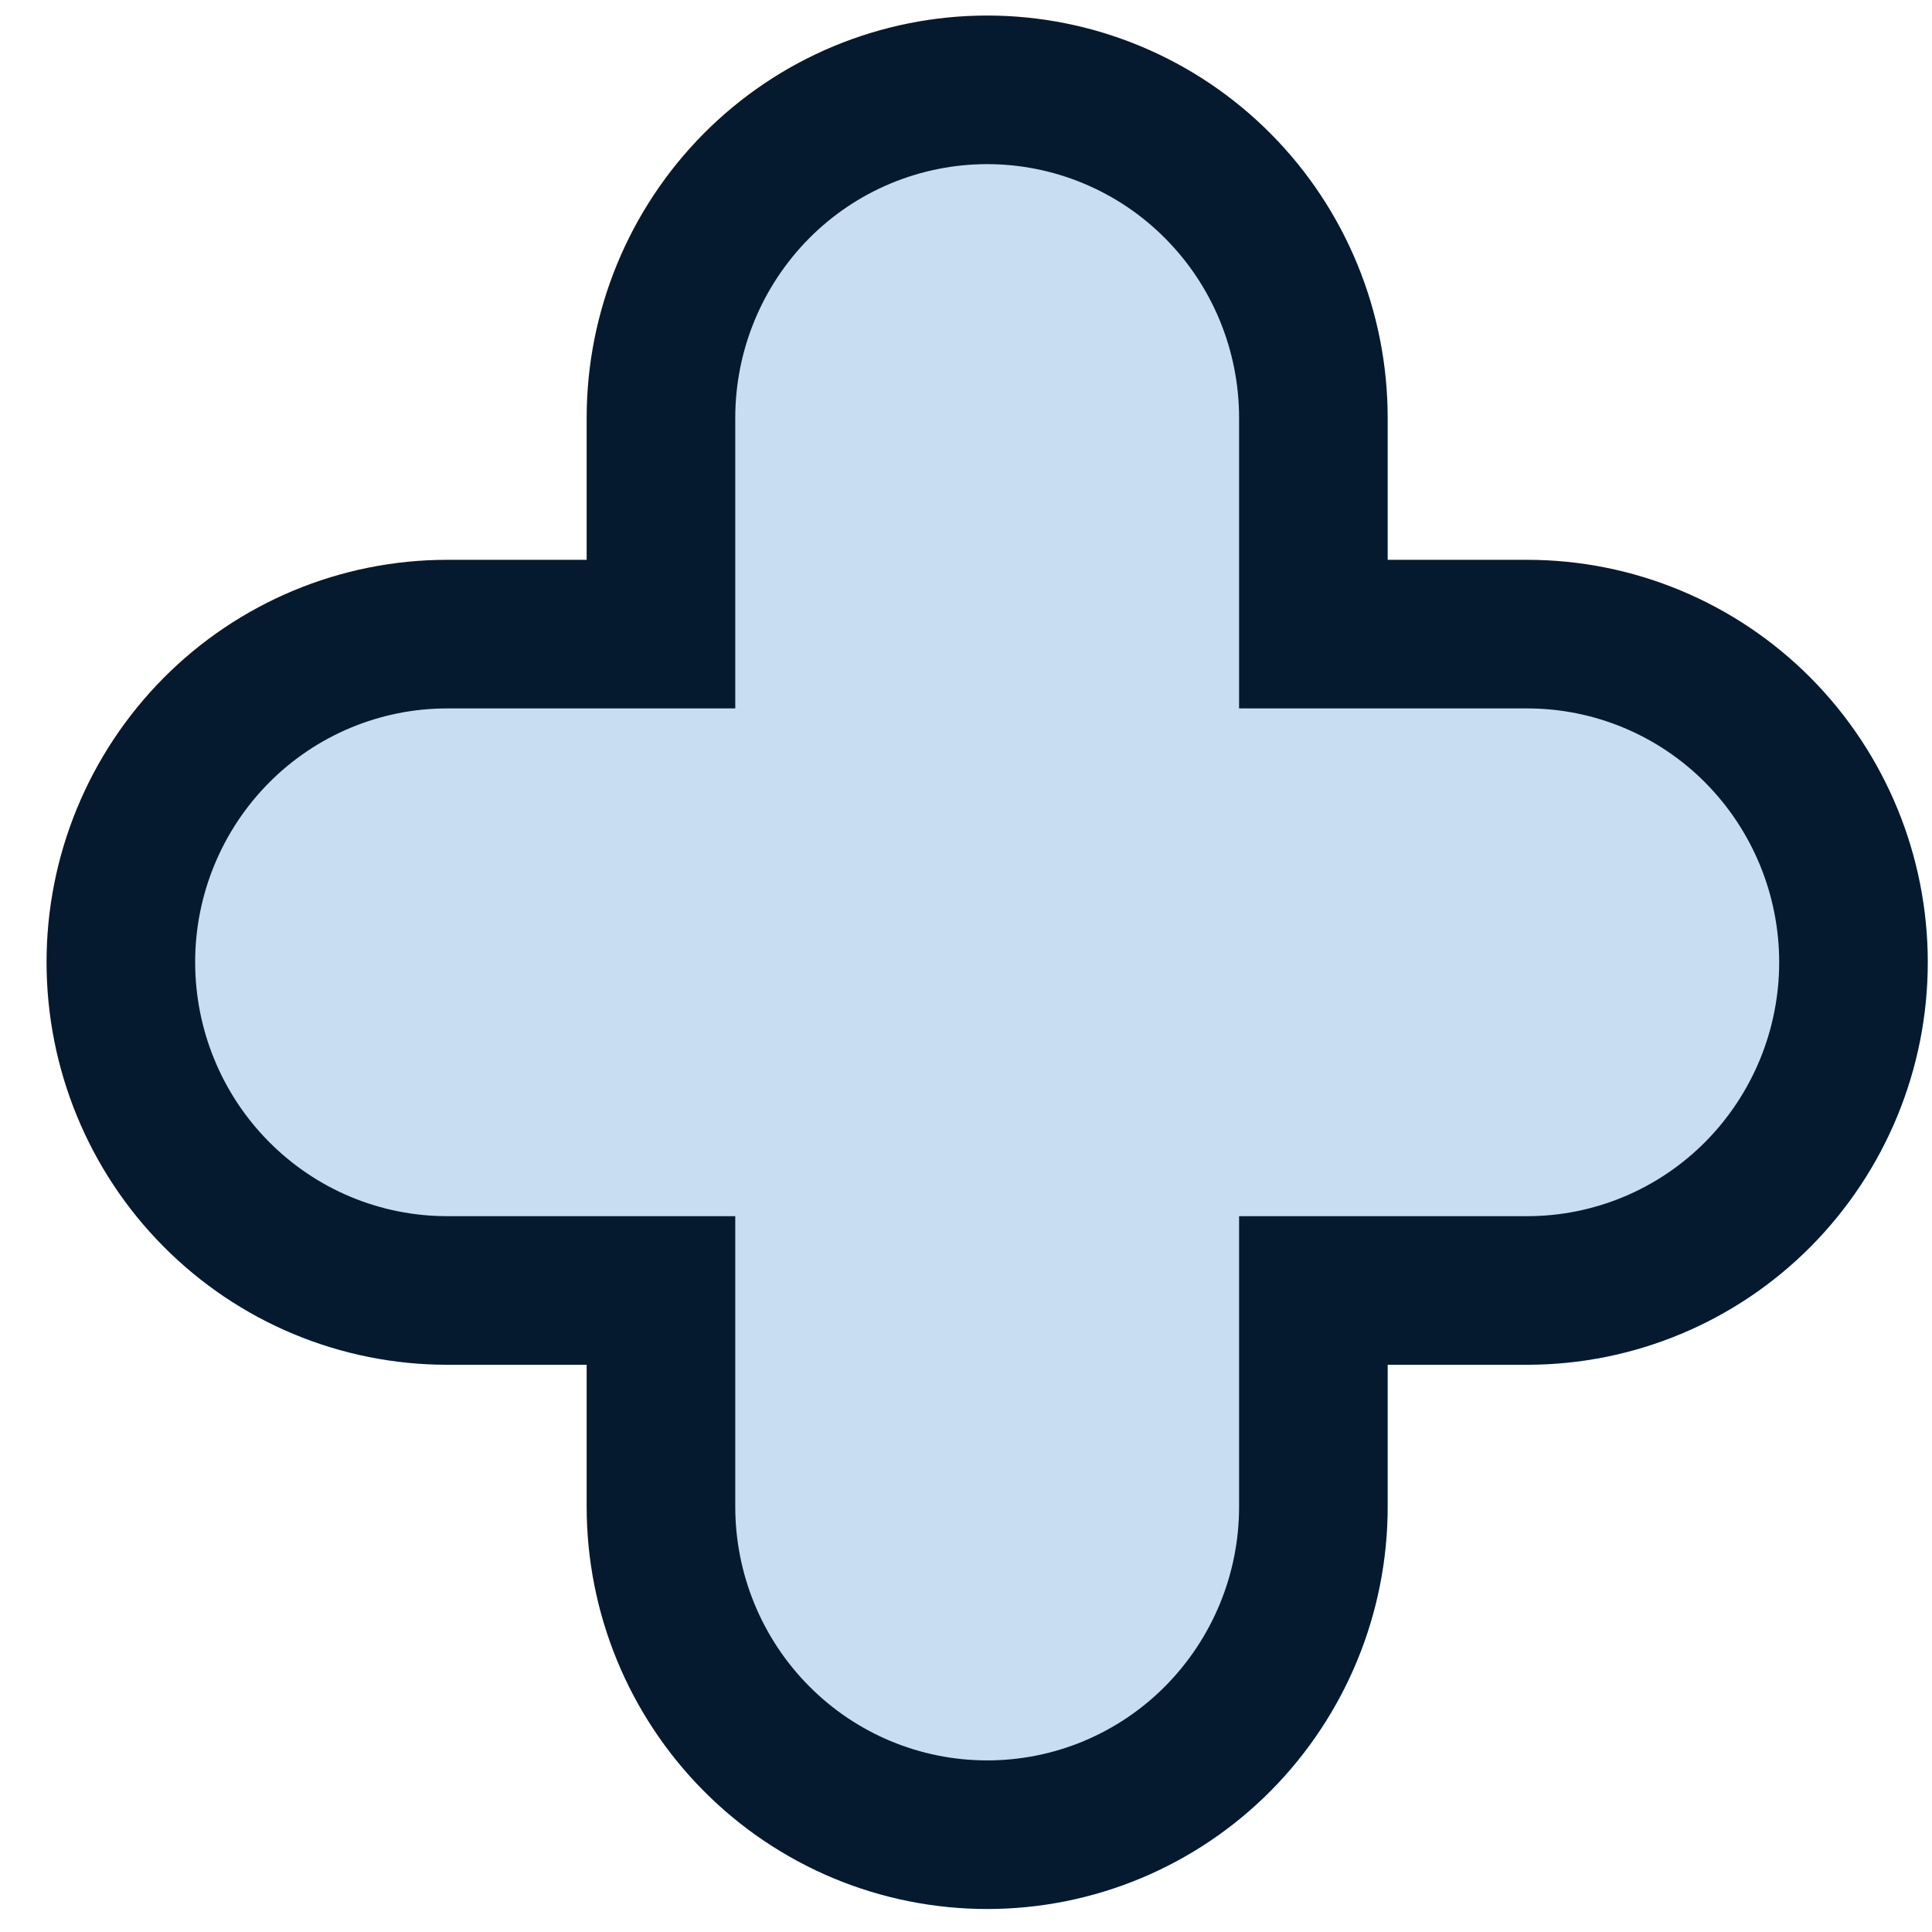 <svg width="36" height="36" viewBox="0 0 36 36" fill="none" xmlns="http://www.w3.org/2000/svg">
<g clip-path="url(#clip0_357_11996)">
<g clip-path="url(#clip1_357_11996)">
<path d="M28.459 11.816H24.473V7.788C24.473 6.169 23.836 4.615 22.696 3.468C22.133 2.9 21.463 2.449 20.725 2.141C19.987 1.833 19.195 1.674 18.395 1.674C17.595 1.674 16.803 1.833 16.065 2.14C15.326 2.448 14.656 2.899 14.093 3.467C12.954 4.617 12.316 6.169 12.316 7.787V11.816H8.331C6.716 11.816 5.168 12.462 4.029 13.61C2.89 14.759 2.251 16.312 2.252 17.93C2.252 19.549 2.89 21.104 4.029 22.251C4.592 22.819 5.262 23.271 6 23.579C6.738 23.887 7.53 24.046 8.33 24.046H12.316V28.074C12.316 29.692 12.953 31.246 14.093 32.394C14.656 32.962 15.326 33.413 16.064 33.721C16.803 34.029 17.595 34.187 18.395 34.187C19.195 34.187 19.987 34.029 20.725 33.721C21.463 33.413 22.133 32.962 22.696 32.394C23.835 31.244 24.474 29.692 24.473 28.074V24.046H28.458C30.073 24.046 31.622 23.399 32.76 22.251C33.898 21.102 34.537 19.549 34.537 17.931C34.537 16.313 33.899 14.76 32.761 13.611C32.198 13.043 31.528 12.591 30.789 12.283C30.051 11.975 29.259 11.816 28.459 11.816Z" fill="#C8DDF1"/>
<path d="M4.029 13.61C5.168 12.462 6.716 11.816 8.331 11.816H12.316V7.787C12.316 6.169 12.954 4.617 14.093 3.467C14.656 2.899 15.326 2.448 16.065 2.14C16.803 1.833 17.595 1.674 18.395 1.674C19.195 1.674 19.987 1.833 20.725 2.141C21.463 2.449 22.133 2.9 22.696 3.468C23.836 4.615 24.473 6.169 24.473 7.788V11.816H28.459C29.259 11.816 30.051 11.975 30.789 12.283C31.528 12.591 32.198 13.043 32.761 13.611C33.899 14.76 34.537 16.313 34.537 17.931C34.537 19.549 33.898 21.102 32.76 22.251C31.622 23.399 30.073 24.046 28.458 24.046H24.473V28.074C24.474 29.692 23.835 31.244 22.696 32.394C22.133 32.962 21.463 33.413 20.725 33.721C19.987 34.029 19.195 34.187 18.395 34.187C17.595 34.187 16.803 34.029 16.064 33.721C15.326 33.413 14.656 32.962 14.093 32.394C12.953 31.246 12.316 29.692 12.316 28.074V24.046H8.33C7.53 24.046 6.738 23.887 6 23.579C5.262 23.271 4.592 22.819 4.029 22.251C2.89 21.104 2.252 19.549 2.252 17.93C2.251 16.312 2.89 14.759 4.029 13.61ZM4.029 13.61L5.012 14.586" stroke="#051A2F" stroke-width="2.769"/>
</g>
</g>
<defs>
<clipPath id="clip0_357_11996">
<rect width="36" height="36" fill="white"/>
</clipPath>
<clipPath id="clip1_357_11996">
<rect width="36" height="36" fill="white"/>
</clipPath>
</defs>
</svg>
